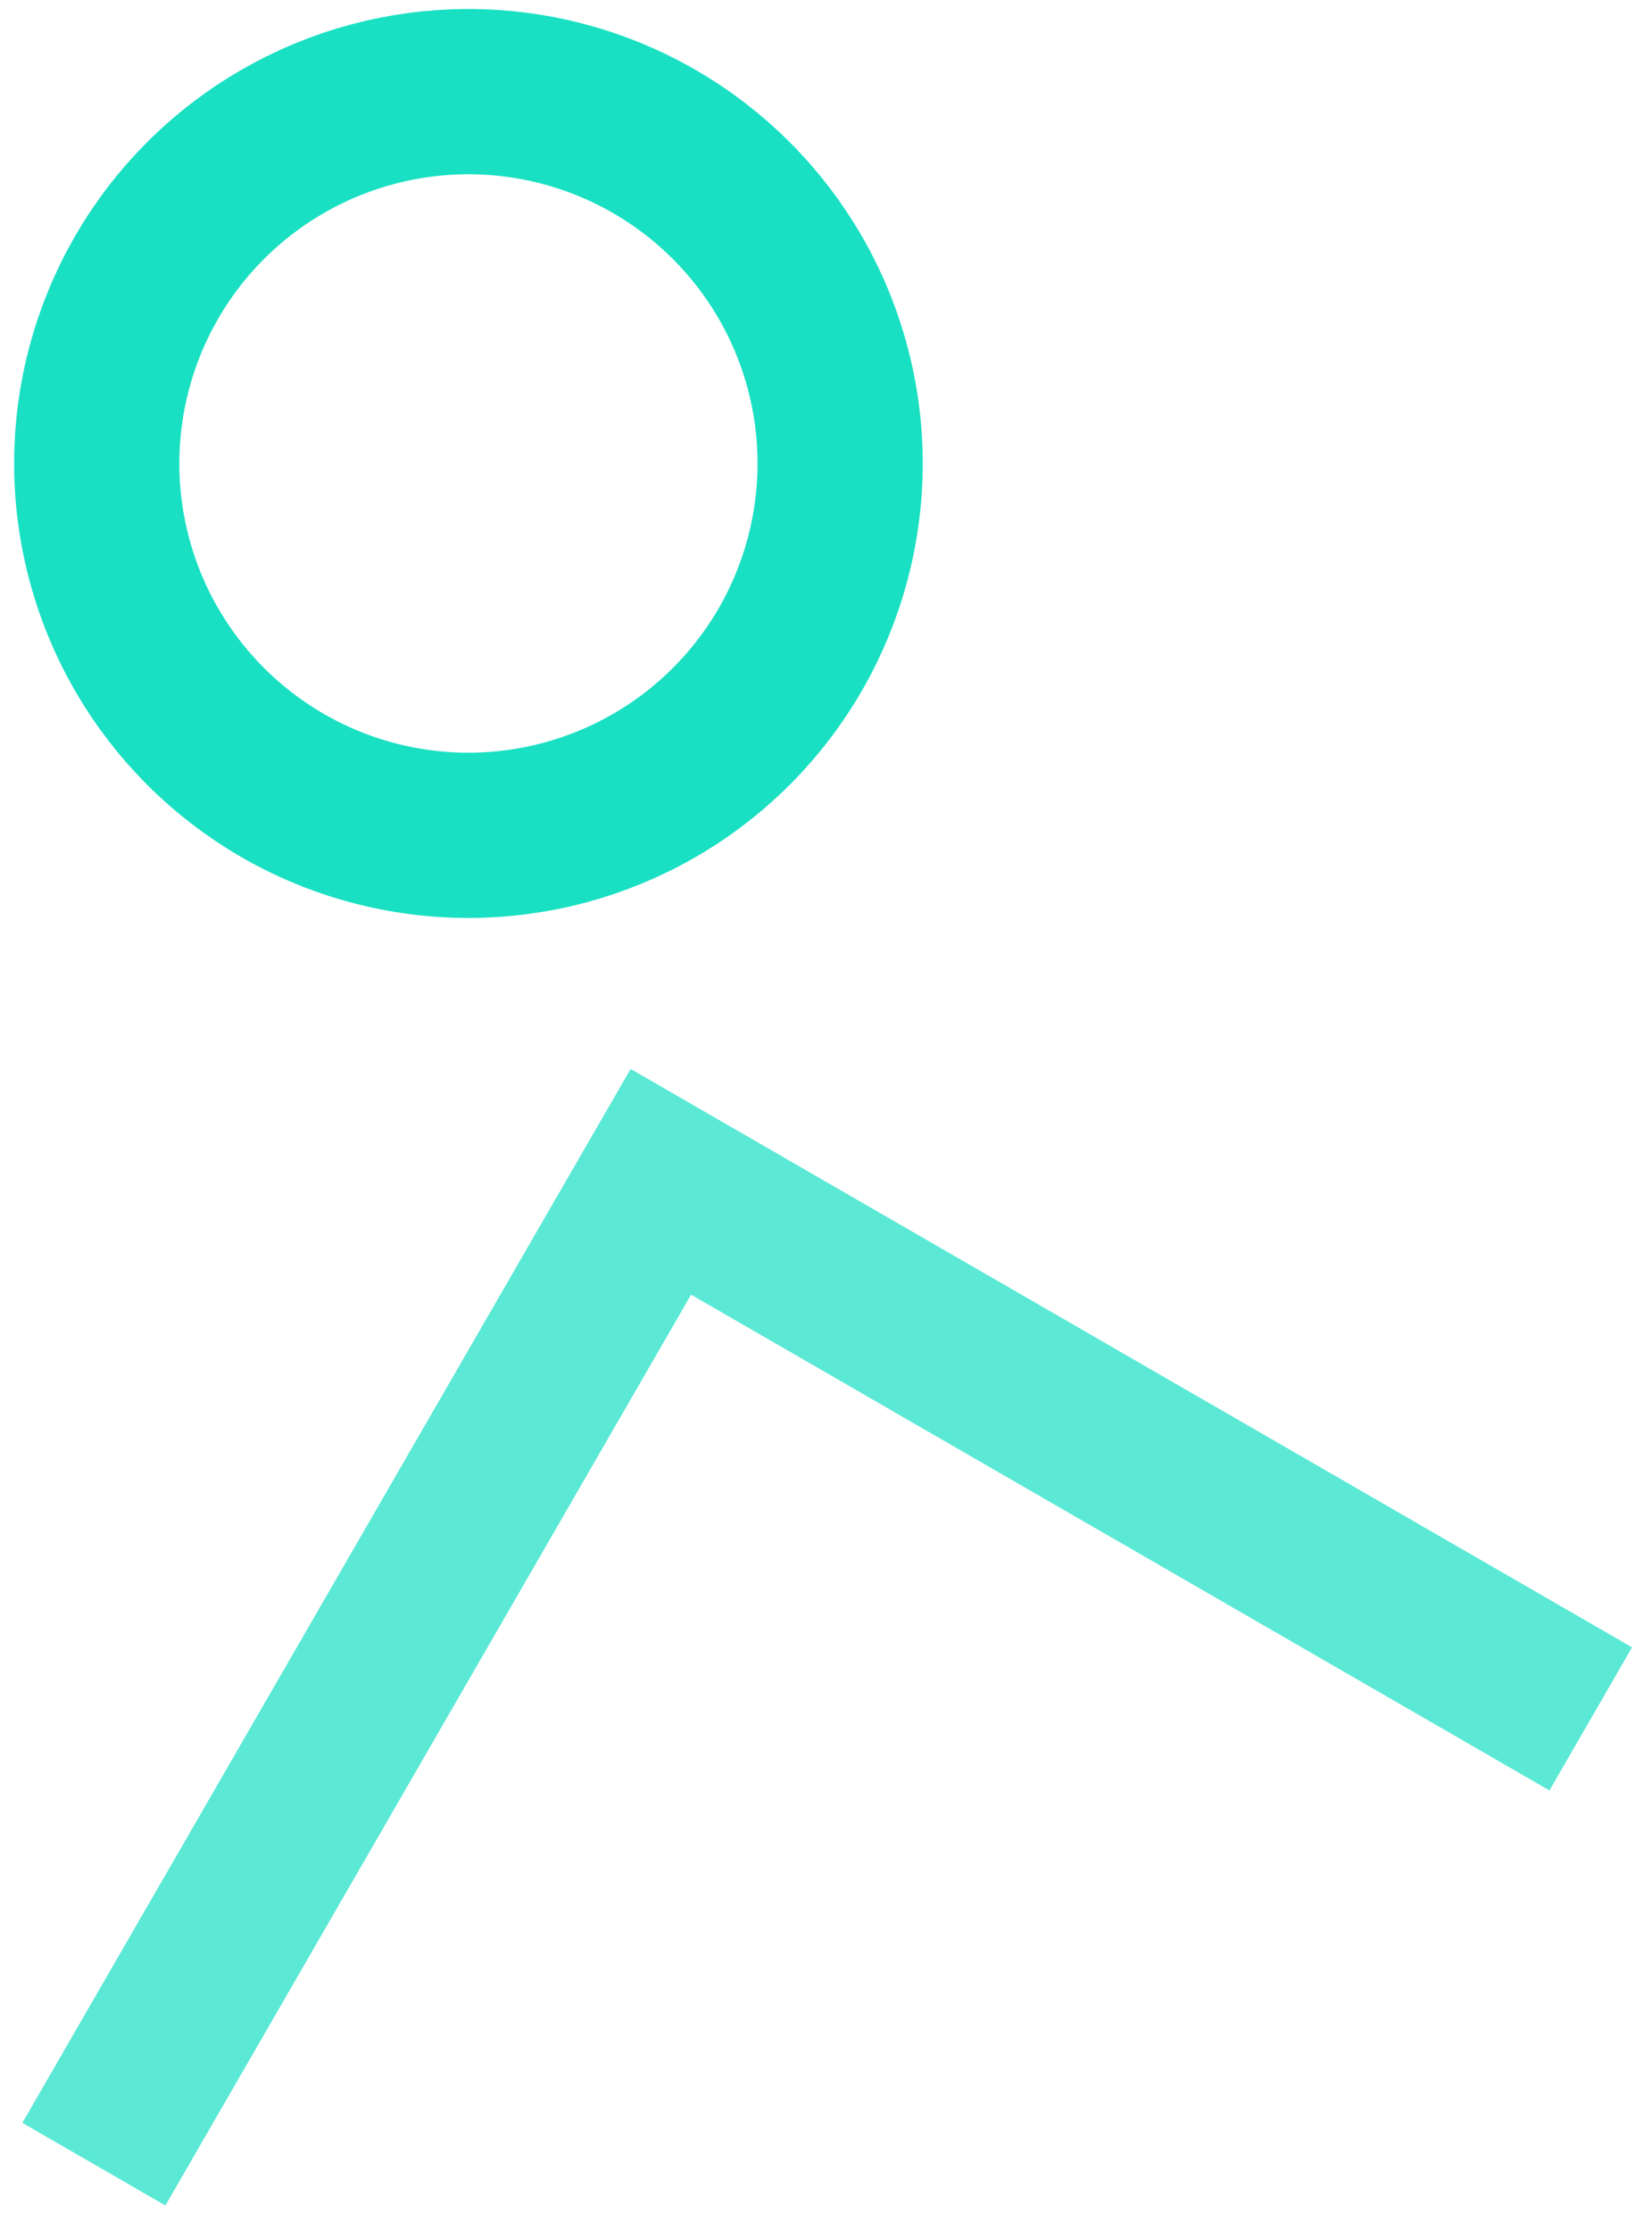 <svg xmlns="http://www.w3.org/2000/svg" width="20" height="27" viewBox="0 0 20 27">
  <g fill="none" fill-rule="evenodd" stroke-width="2" transform="rotate(-15 11.798 19.596)">
    <path stroke="#5BE9D5" stroke-linecap="square" d="M.5 22.5L8.985 14.015M9.5 13.5L17.985 21.985"/>
    <circle cx="9.5" cy="4.5" r="4.5" stroke="#19E0C3"/>
  </g>
</svg>
